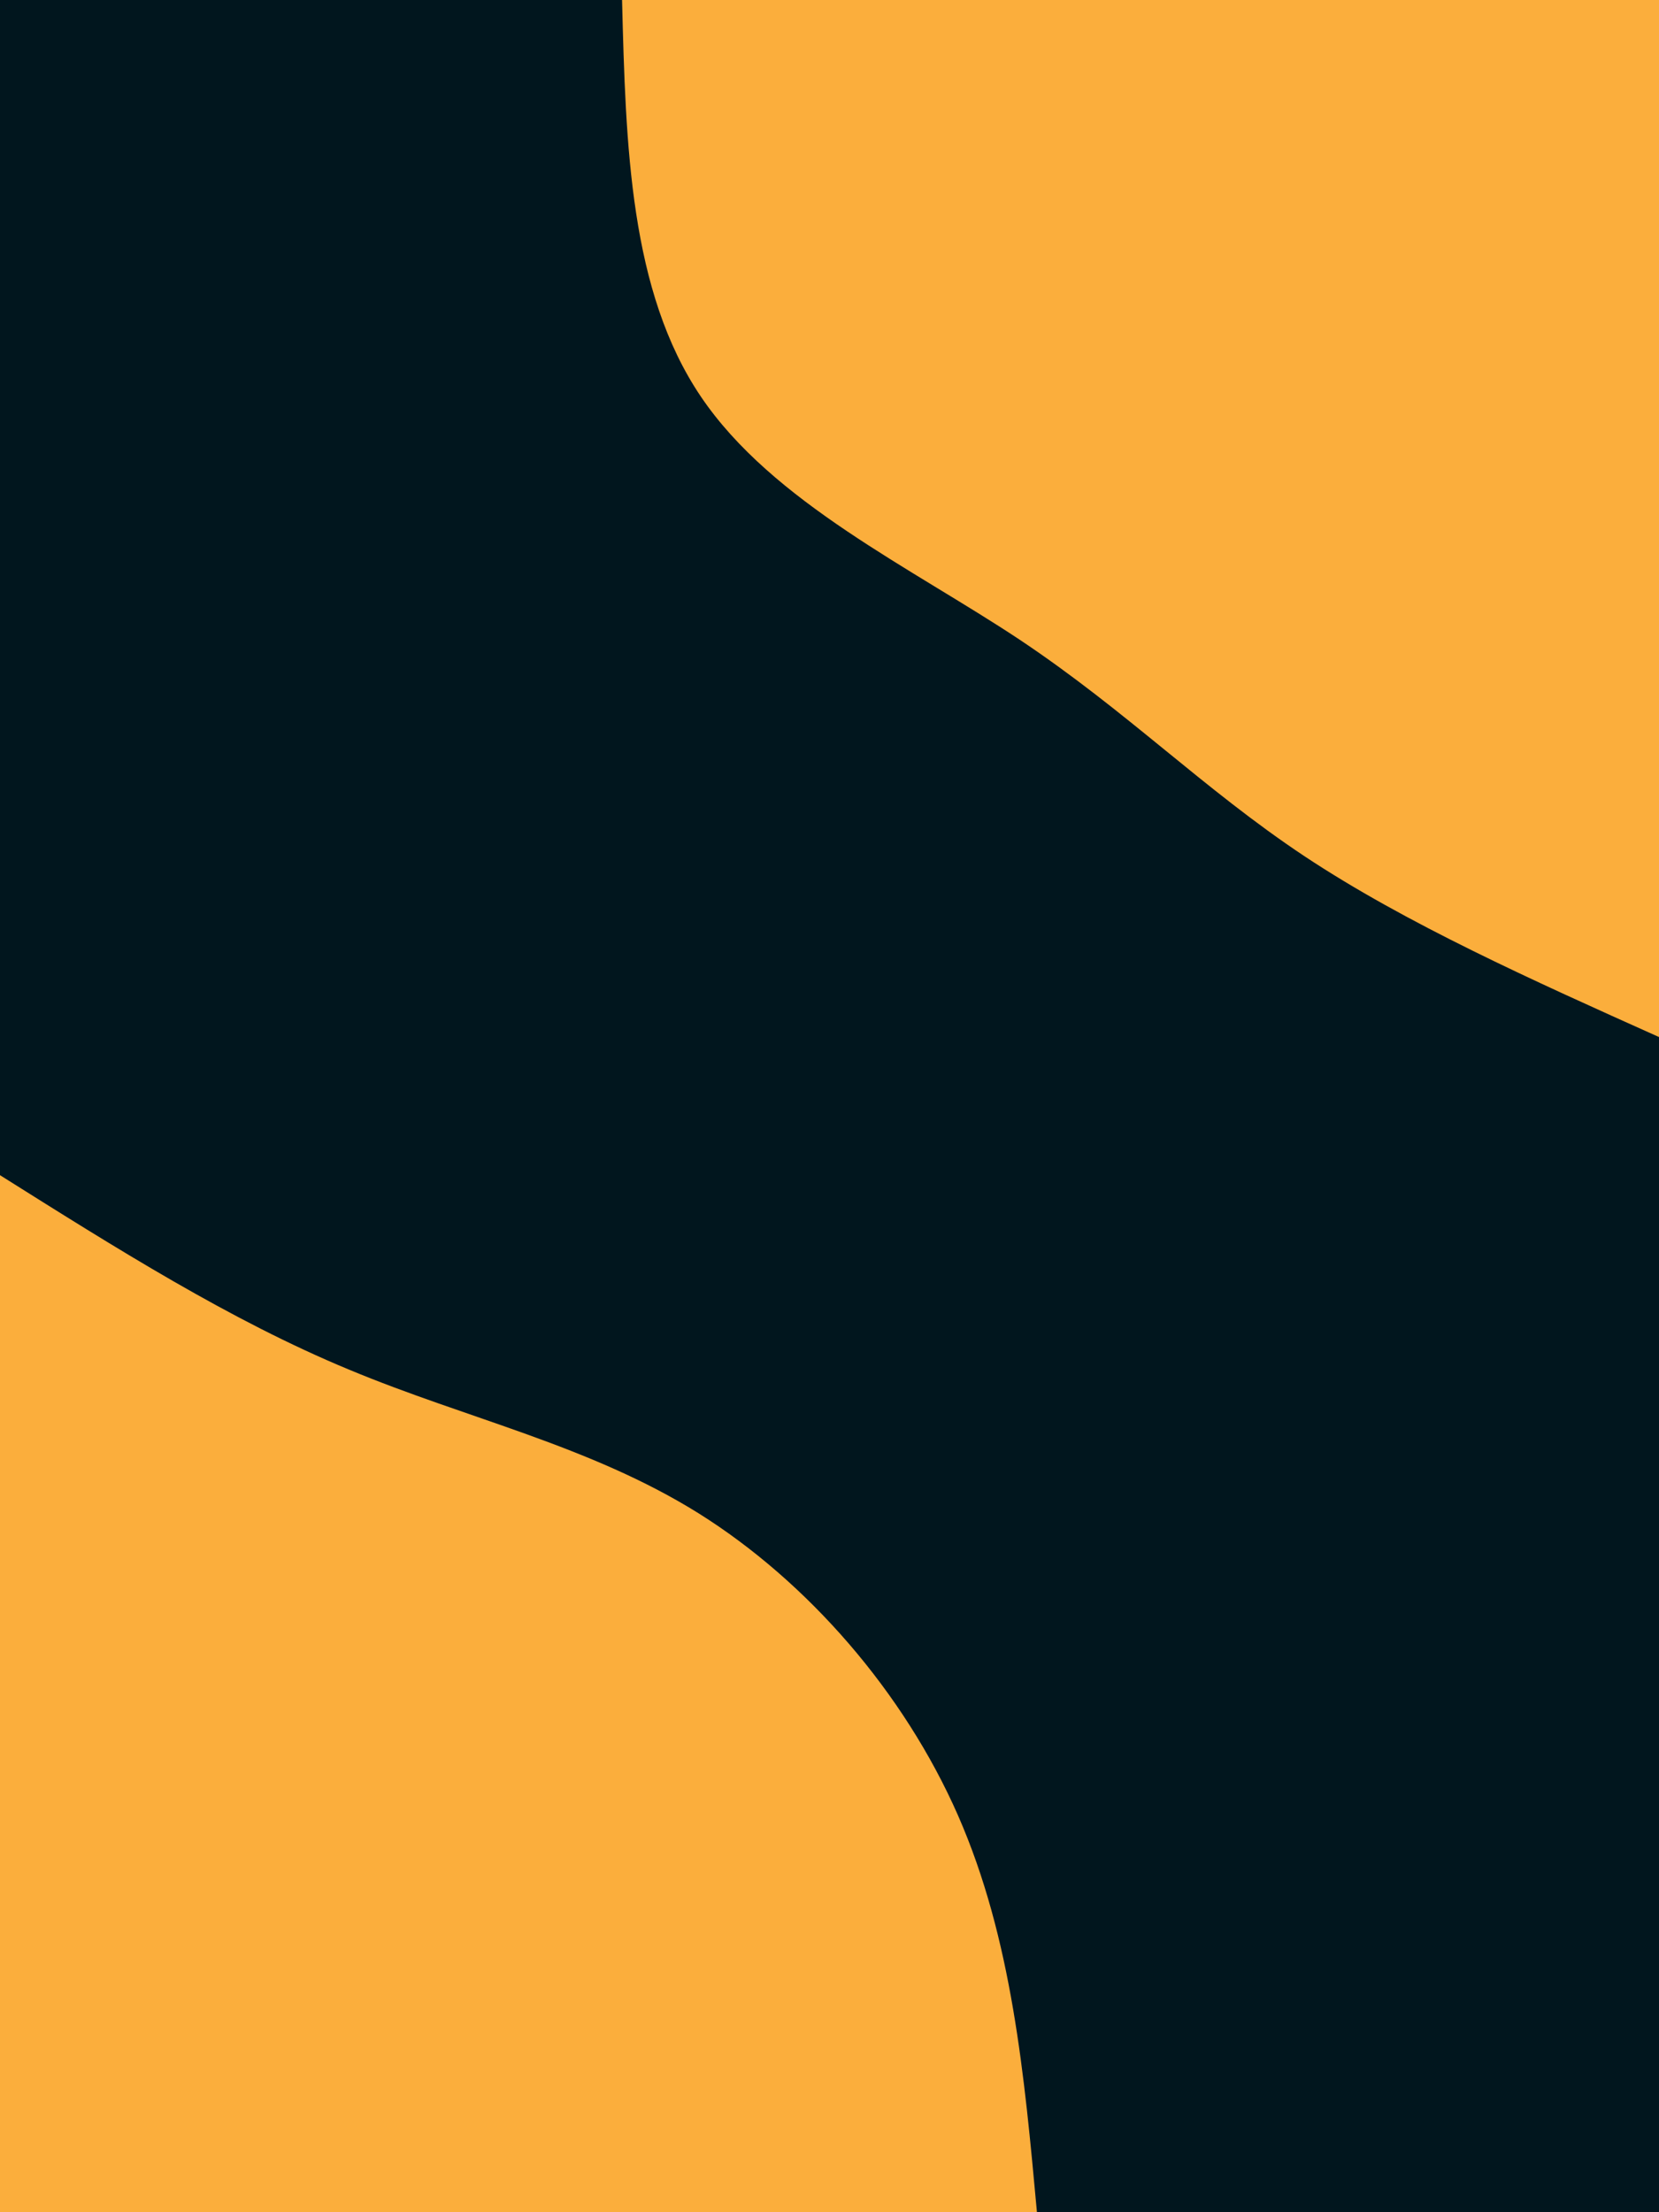 <svg id="visual" viewBox="0 0 675 900" width="675" height="900" xmlns="http://www.w3.org/2000/svg" xmlns:xlink="http://www.w3.org/1999/xlink" version="1.1"><rect x="0" y="0" width="675" height="900" fill="#01161e"></rect><defs><linearGradient id="grad1_0" x1="0%" y1="0%" x2="100%" y2="100%"><stop offset="30%" stop-color="#01161e" stop-opacity="1"></stop><stop offset="70%" stop-color="#01161e" stop-opacity="1"></stop></linearGradient></defs><defs><linearGradient id="grad2_0" x1="0%" y1="0%" x2="100%" y2="100%"><stop offset="30%" stop-color="#01161e" stop-opacity="1"></stop><stop offset="70%" stop-color="#01161e" stop-opacity="1"></stop></linearGradient></defs><g transform="translate(675, 0)"><path d="M0 421.9C-51.5 398.8 -103 375.7 -144.3 348.3C-185.5 320.9 -216.4 289.4 -260.2 260.2C-304 231.1 -360.7 204.4 -389.8 161.4C-418.8 118.5 -420.4 59.2 -421.9 0L0 0Z" fill="#FBAE3C"></path></g><g transform="translate(0, 900)"><path d="M0 -421.9C46.9 -392.4 93.7 -362.8 142 -342.8C190.2 -322.7 239.9 -312 284.3 -284.3C328.6 -256.5 367.7 -211.7 389.8 -161.4C411.8 -111.2 416.8 -55.6 421.9 0L0 0Z" fill="#FBAE3C"></path></g></svg>